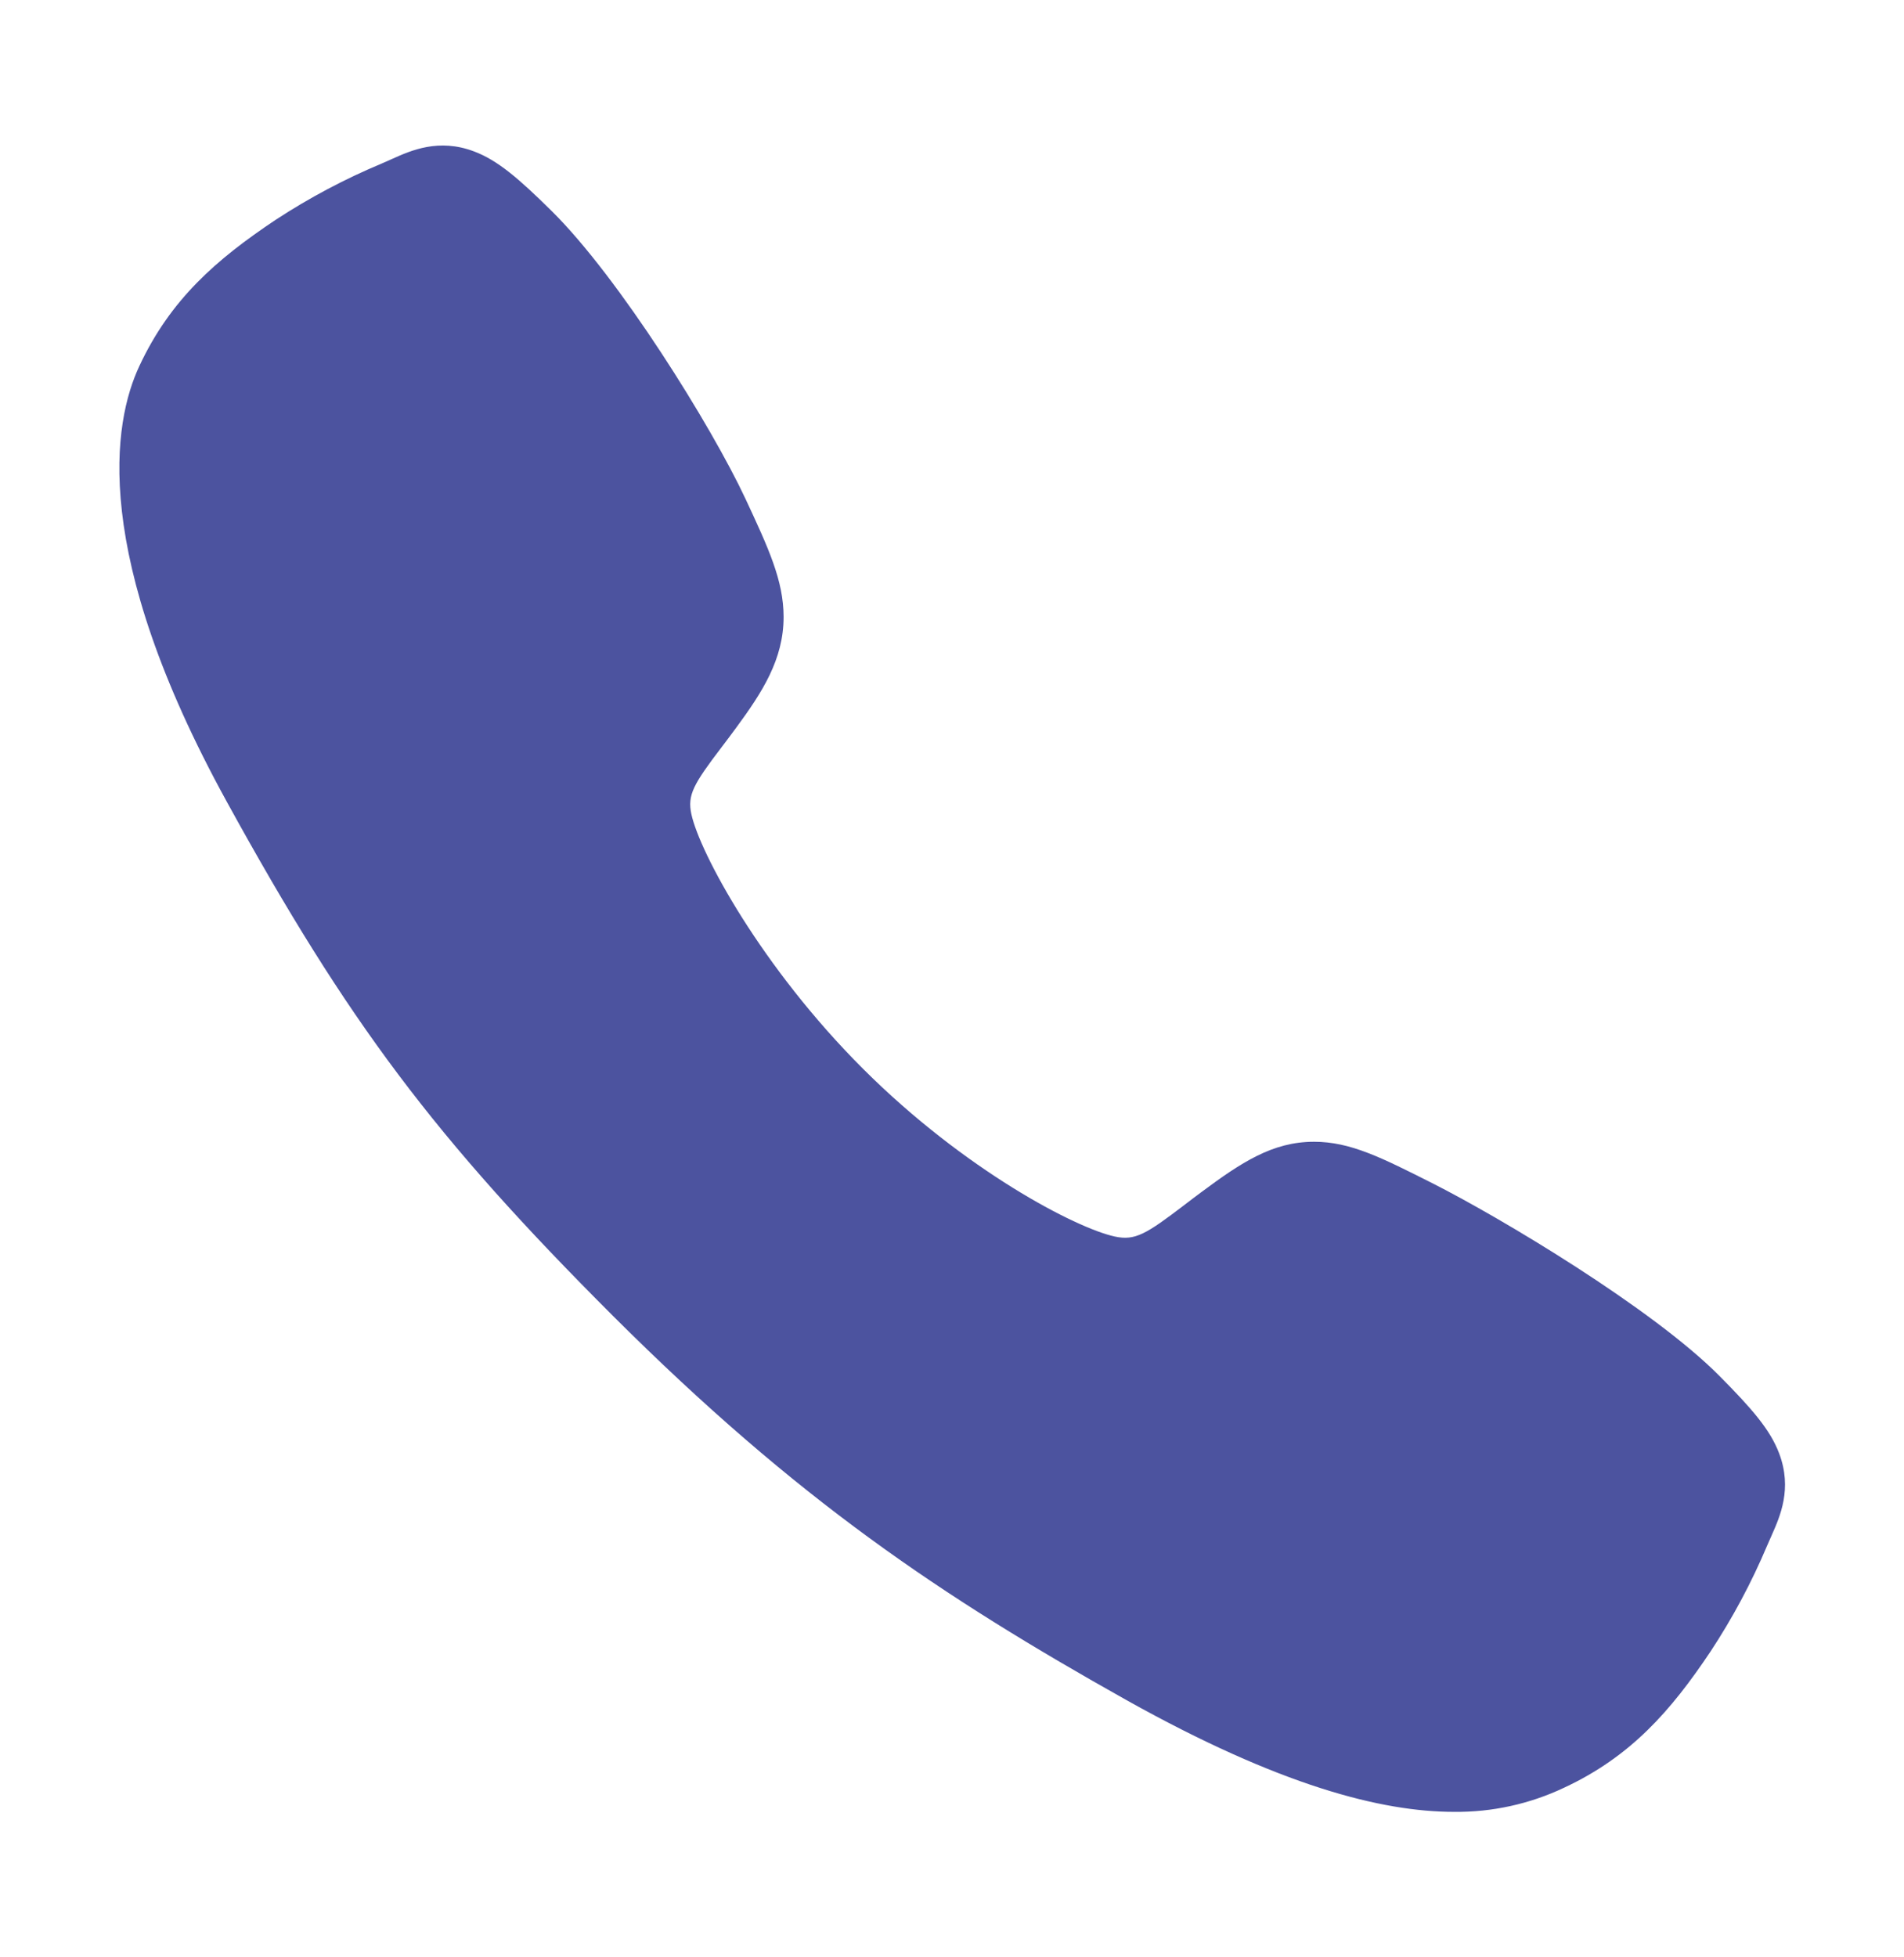 <svg width="36" height="37" viewBox="0 0 36 37" fill="none" xmlns="http://www.w3.org/2000/svg">
<g id="react-icons/io5/IoCall">
<path id="Vector" d="M27.492 34.25C26.12 34.25 24.192 33.754 21.305 32.141C17.794 30.172 15.078 28.354 11.587 24.872C8.22 21.507 6.582 19.329 4.289 15.157C1.699 10.446 2.14 7.976 2.634 6.921C3.222 5.66 4.089 4.905 5.211 4.156C5.848 3.739 6.522 3.381 7.225 3.088C7.295 3.057 7.36 3.028 7.419 3.002C7.767 2.846 8.294 2.609 8.962 2.862C9.408 3.029 9.806 3.372 10.429 3.987C11.706 5.247 13.452 8.053 14.096 9.431C14.529 10.36 14.815 10.973 14.816 11.661C14.816 12.466 14.411 13.087 13.919 13.757C13.827 13.883 13.736 14.003 13.647 14.12C13.112 14.823 12.994 15.026 13.072 15.389C13.229 16.118 14.398 18.288 16.32 20.206C18.241 22.123 20.349 23.219 21.081 23.375C21.459 23.456 21.667 23.333 22.392 22.779C22.496 22.7 22.603 22.617 22.715 22.535C23.465 21.978 24.057 21.583 24.843 21.583H24.847C25.531 21.583 26.117 21.88 27.087 22.369C28.353 23.008 31.243 24.731 32.511 26.01C33.128 26.632 33.471 27.028 33.639 27.473C33.893 28.143 33.654 28.669 33.499 29.02C33.473 29.078 33.444 29.142 33.414 29.213C33.118 29.915 32.758 30.588 32.339 31.223C31.591 32.341 30.834 33.207 29.57 33.795C28.921 34.102 28.21 34.258 27.492 34.25Z" fill="#4C539F"/>
</g>
</svg>
